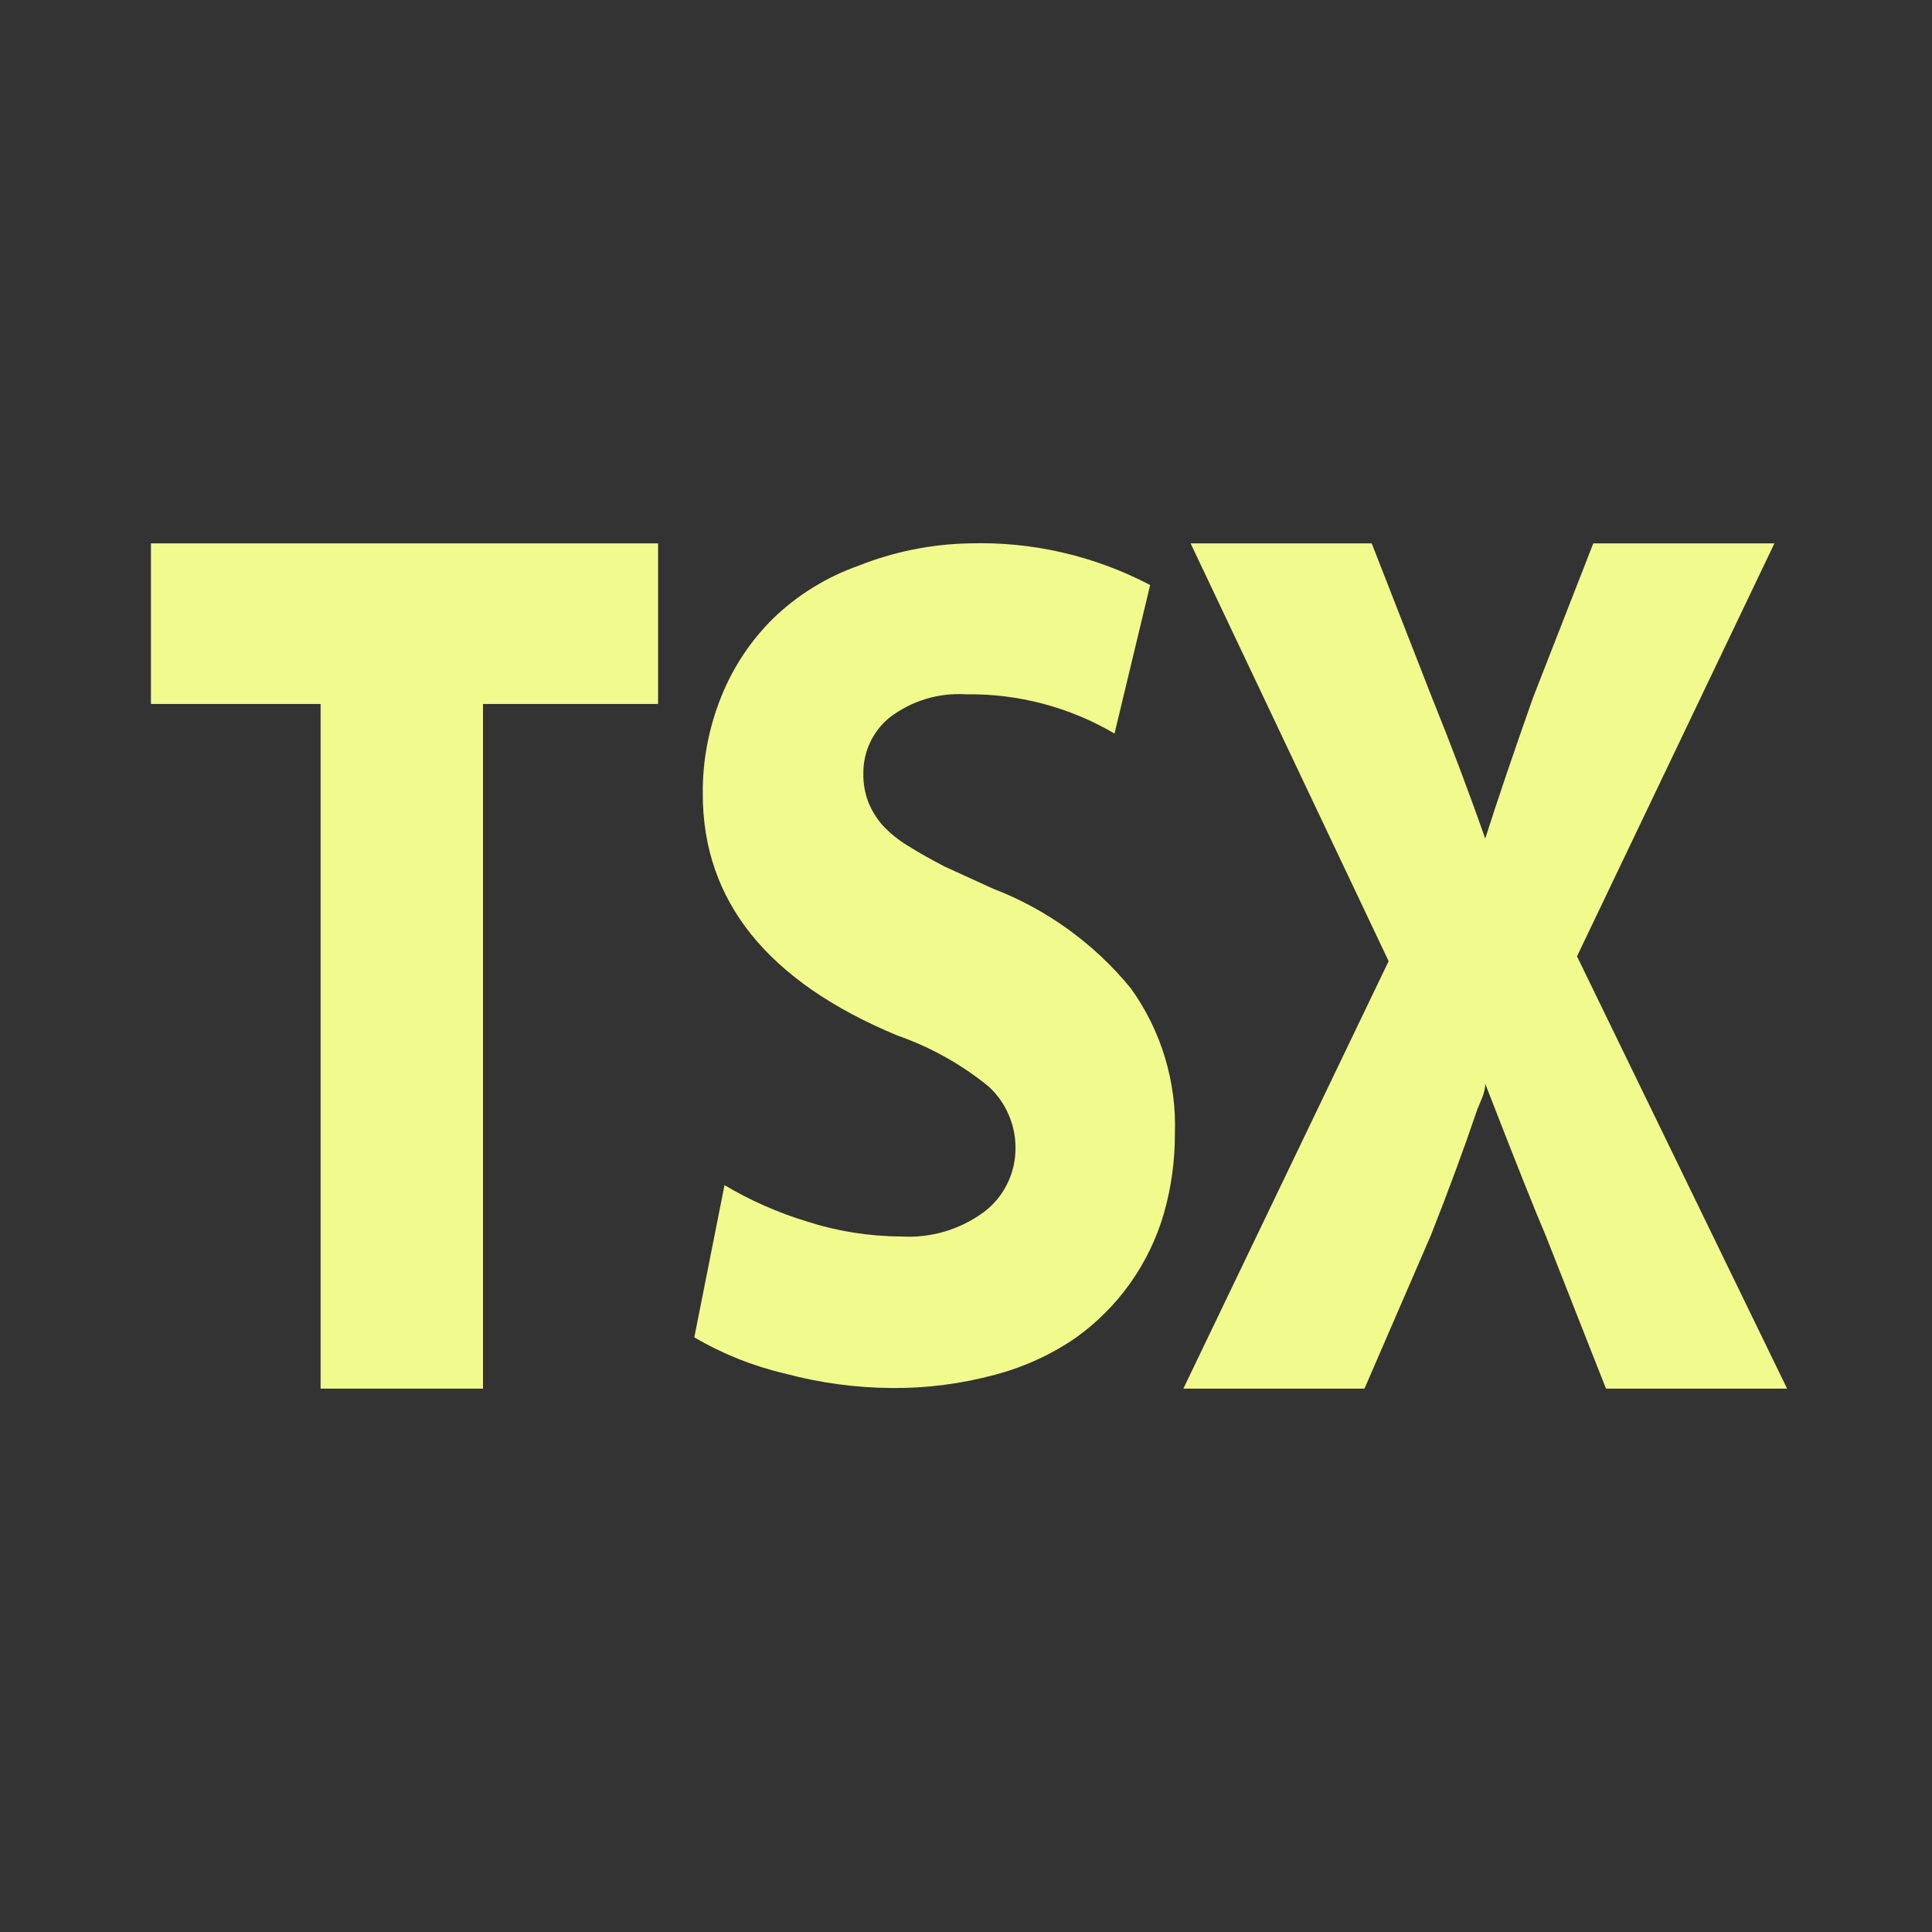 <svg width="32" height="32" viewBox="0 0 32 32" fill="none" xmlns="http://www.w3.org/2000/svg">
<rect x="0" y="0" width="32" height="32" fill="#333333" stroke="none"/>
<path d="M5.31 23V11.66H2.5V9H10.9V11.66H8V23H5.31Z" fill="#F1FA8C"/>
<path d="M11.5 22.15L12 19.63C12.428 19.884 12.884 20.085 13.36 20.23C13.864 20.393 14.39 20.477 14.92 20.48C15.409 20.511 15.894 20.369 16.29 20.08C16.458 19.955 16.593 19.792 16.685 19.604C16.777 19.416 16.823 19.209 16.82 19C16.819 18.812 16.779 18.627 16.703 18.455C16.628 18.283 16.517 18.128 16.38 18C15.927 17.63 15.412 17.342 14.86 17.15C12.713 16.257 11.64 14.923 11.64 13.15C11.635 12.595 11.741 12.044 11.95 11.53C12.147 11.041 12.443 10.598 12.82 10.23C13.22 9.847 13.698 9.554 14.22 9.37C14.803 9.138 15.423 9.013 16.05 9C17.093 8.967 18.126 9.205 19.05 9.69L18.46 12.15C17.715 11.712 16.864 11.487 16 11.5C15.548 11.471 15.101 11.606 14.74 11.88C14.601 11.992 14.489 12.133 14.413 12.294C14.337 12.456 14.298 12.632 14.3 12.81C14.296 12.97 14.324 13.13 14.38 13.28C14.435 13.418 14.513 13.547 14.61 13.66C14.736 13.797 14.881 13.915 15.04 14.01C15.23 14.13 15.43 14.24 15.64 14.35L16.45 14.72C17.34 15.062 18.126 15.631 18.73 16.37C19.233 17.07 19.49 17.918 19.46 18.78C19.461 19.223 19.401 19.664 19.28 20.09C19.038 20.932 18.516 21.666 17.8 22.17C17.397 22.444 16.951 22.646 16.48 22.77C15.92 22.922 15.341 22.996 14.76 22.99C14.165 22.985 13.574 22.904 13 22.75C12.473 22.627 11.967 22.425 11.5 22.15Z" fill="#F1FA8C"/>
<path d="M29.6 23H26.6L25.6 20.46C25.433 20.073 25.1 19.237 24.6 17.95C24.6 18.11 24.51 18.26 24.46 18.4L24.28 18.92L24.12 19.36L23.91 19.92L23.7 20.46L22.6 23H19.6L23 15.92L19.72 9H22.72L23.72 11.56C24.033 12.333 24.327 13.11 24.6 13.89C24.813 13.223 25.077 12.447 25.39 11.56L26.39 9H29.39L26.12 15.84L29.6 23Z" fill="#F1FA8C"/>
</svg>
